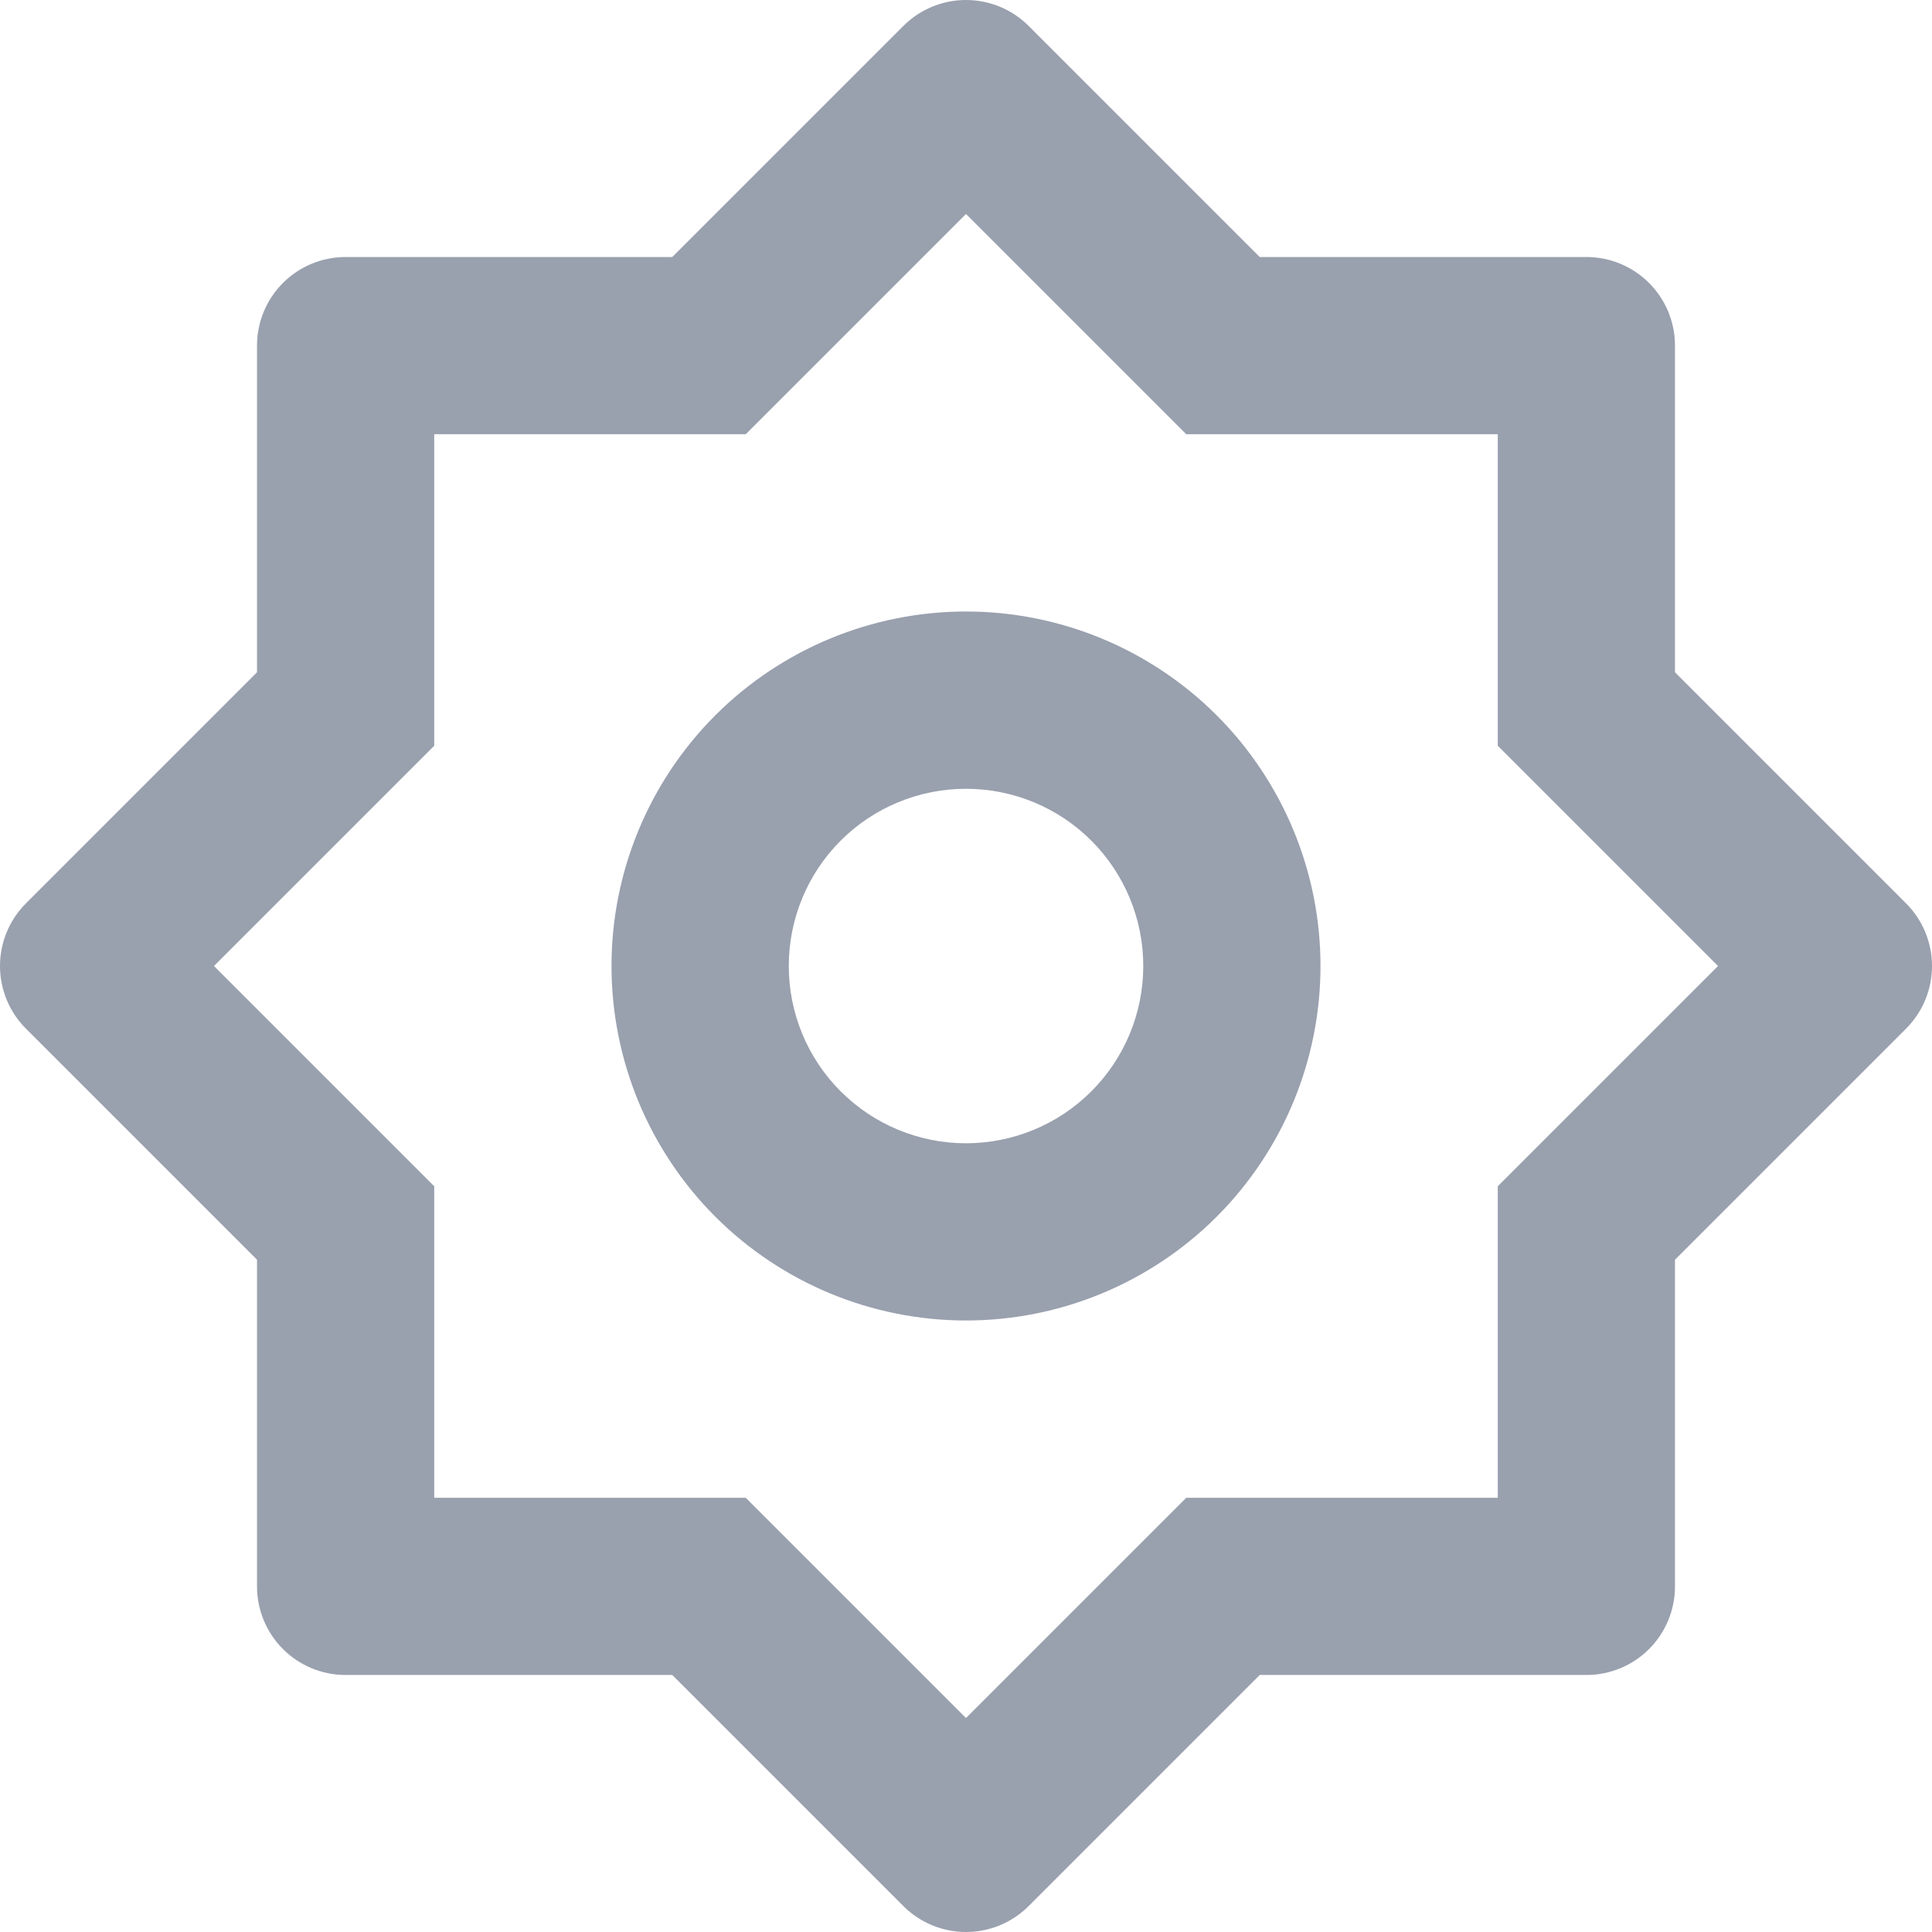 <svg width="33" height="33" viewBox="0 0 33 33" fill="none" xmlns="http://www.w3.org/2000/svg">
<path d="M11.483 4.39L15.43 0.443C15.714 0.159 16.099 0 16.5 0C16.901 0 17.286 0.159 17.57 0.443L21.517 4.39H27.097C27.498 4.39 27.883 4.549 28.167 4.833C28.451 5.117 28.61 5.502 28.61 5.903V11.483L32.557 15.43C32.841 15.714 33 16.099 33 16.5C33 16.901 32.841 17.286 32.557 17.57L28.61 21.517V27.097C28.61 27.498 28.451 27.883 28.167 28.167C27.883 28.451 27.498 28.61 27.097 28.61H21.517L17.57 32.557C17.286 32.841 16.901 33 16.5 33C16.099 33 15.714 32.841 15.43 32.557L11.483 28.61H5.903C5.502 28.61 5.117 28.451 4.833 28.167C4.549 27.883 4.39 27.498 4.39 27.097V21.517L0.443 17.57C0.159 17.286 0 16.901 0 16.5C0 16.099 0.159 15.714 0.443 15.43L4.39 11.483V5.903C4.39 5.502 4.549 5.117 4.833 4.833C5.117 4.549 5.502 4.39 5.903 4.39H11.483ZM7.417 7.417V12.738L3.655 16.5L7.417 20.262V25.583H12.738L16.5 29.345L20.262 25.583H25.583V20.262L29.345 16.5L25.583 12.738V7.417H20.262L16.5 3.655L12.738 7.417H7.417ZM16.5 22.555C14.894 22.555 13.354 21.917 12.218 20.782C11.083 19.646 10.445 18.106 10.445 16.5C10.445 14.894 11.083 13.354 12.218 12.218C13.354 11.083 14.894 10.445 16.5 10.445C18.106 10.445 19.646 11.083 20.782 12.218C21.917 13.354 22.555 14.894 22.555 16.5C22.555 18.106 21.917 19.646 20.782 20.782C19.646 21.917 18.106 22.555 16.5 22.555ZM16.5 19.528C17.303 19.528 18.073 19.209 18.641 18.641C19.209 18.073 19.528 17.303 19.528 16.5C19.528 15.697 19.209 14.927 18.641 14.359C18.073 13.791 17.303 13.473 16.5 13.473C15.697 13.473 14.927 13.791 14.359 14.359C13.791 14.927 13.473 15.697 13.473 16.5C13.473 17.303 13.791 18.073 14.359 18.641C14.927 19.209 15.697 19.528 16.5 19.528Z" fill="#99A0AE"/>
</svg>
